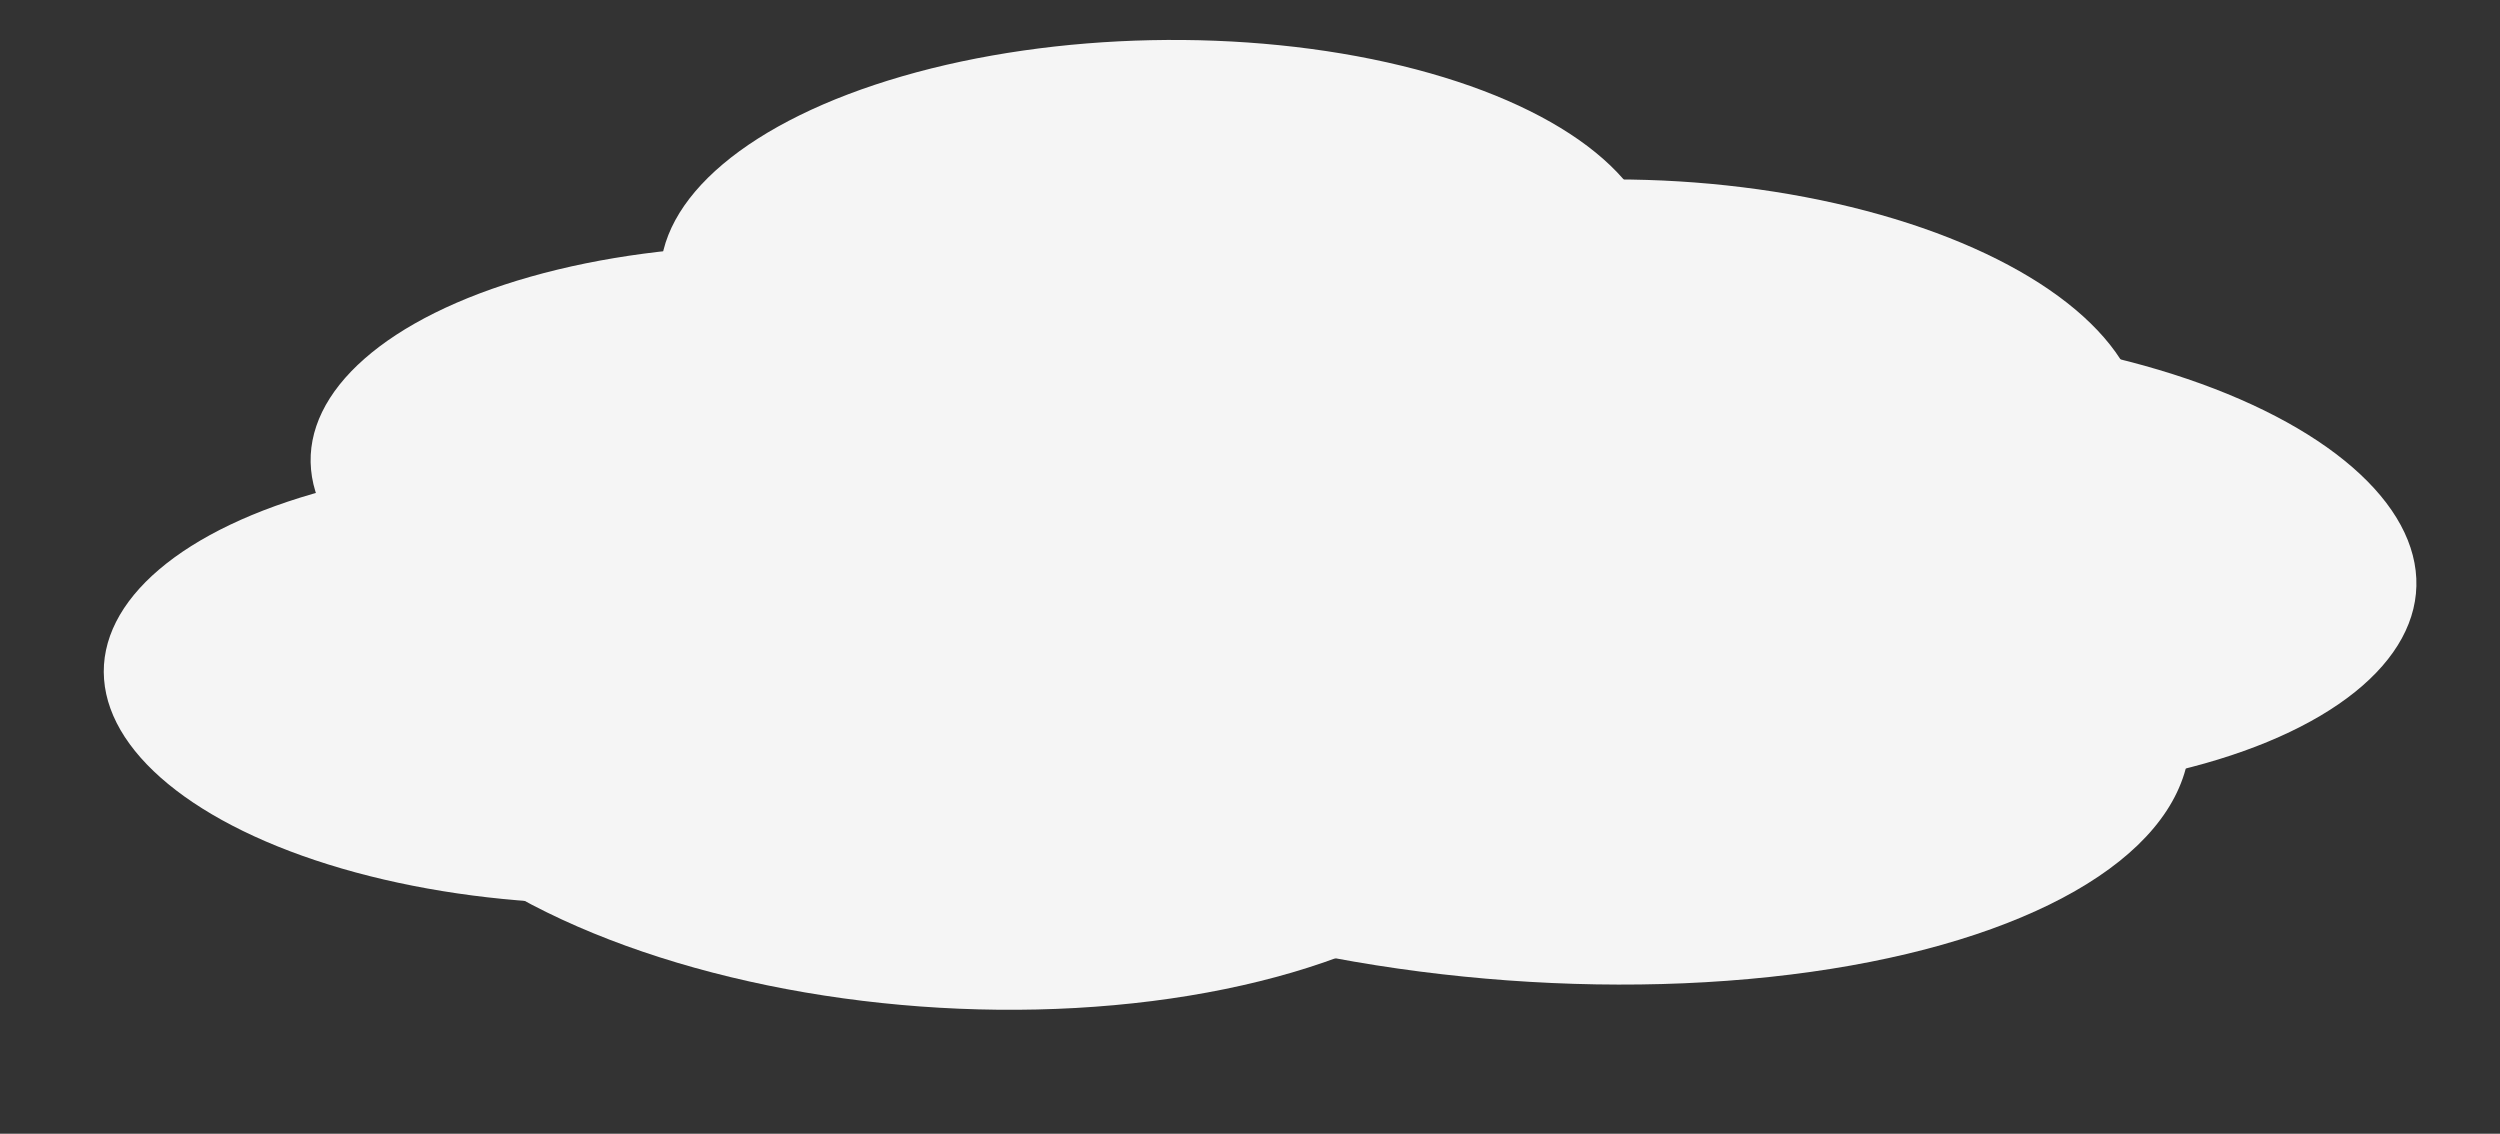 <svg width="172" height="78" viewBox="0 0 172 78" fill="none" xmlns="http://www.w3.org/2000/svg">
<rect x="0" y="0" width="172" height="78" fill="#333333" stroke="none"/>
<ellipse cx="40.995" cy="20.817" rx="40.995" ry="20.817" transform="matrix(0.991 0.137 -0.344 0.939 31.693 23.972)" fill="#F5F5F5"/>
<ellipse cx="46.899" cy="20.534" rx="46.899" ry="20.534" transform="matrix(0.992 0.128 -0.296 0.955 63.307 21.618)" fill="#F5F5F5"/>
<ellipse cx="34.206" cy="15.936" rx="34.206" ry="15.936" transform="matrix(0.999 0.033 0.046 0.999 97.165 21.618)" fill="#F5F5F5"/>
<ellipse cx="34.338" cy="15.827" rx="34.338" ry="15.827" transform="matrix(1 -0.021 0.037 0.999 44.84 3.486)" fill="#F5F5F5"/>
<ellipse cx="33.832" cy="16.239" rx="33.832" ry="16.239" transform="matrix(1 0 0.147 0.989 77.287 12.346)" fill="#F5F5F5"/>
<ellipse cx="32.597" cy="15.232" rx="32.597" ry="15.232" transform="matrix(1 0.008 0.076 0.997 6.002 31.552)" fill="#F5F5F5"/>
<ellipse cx="32.597" cy="15.232" rx="32.597" ry="15.232" transform="matrix(1 -0.008 0.092 0.996 19.999 17.139)" fill="#F5F5F5"/>
</svg>
